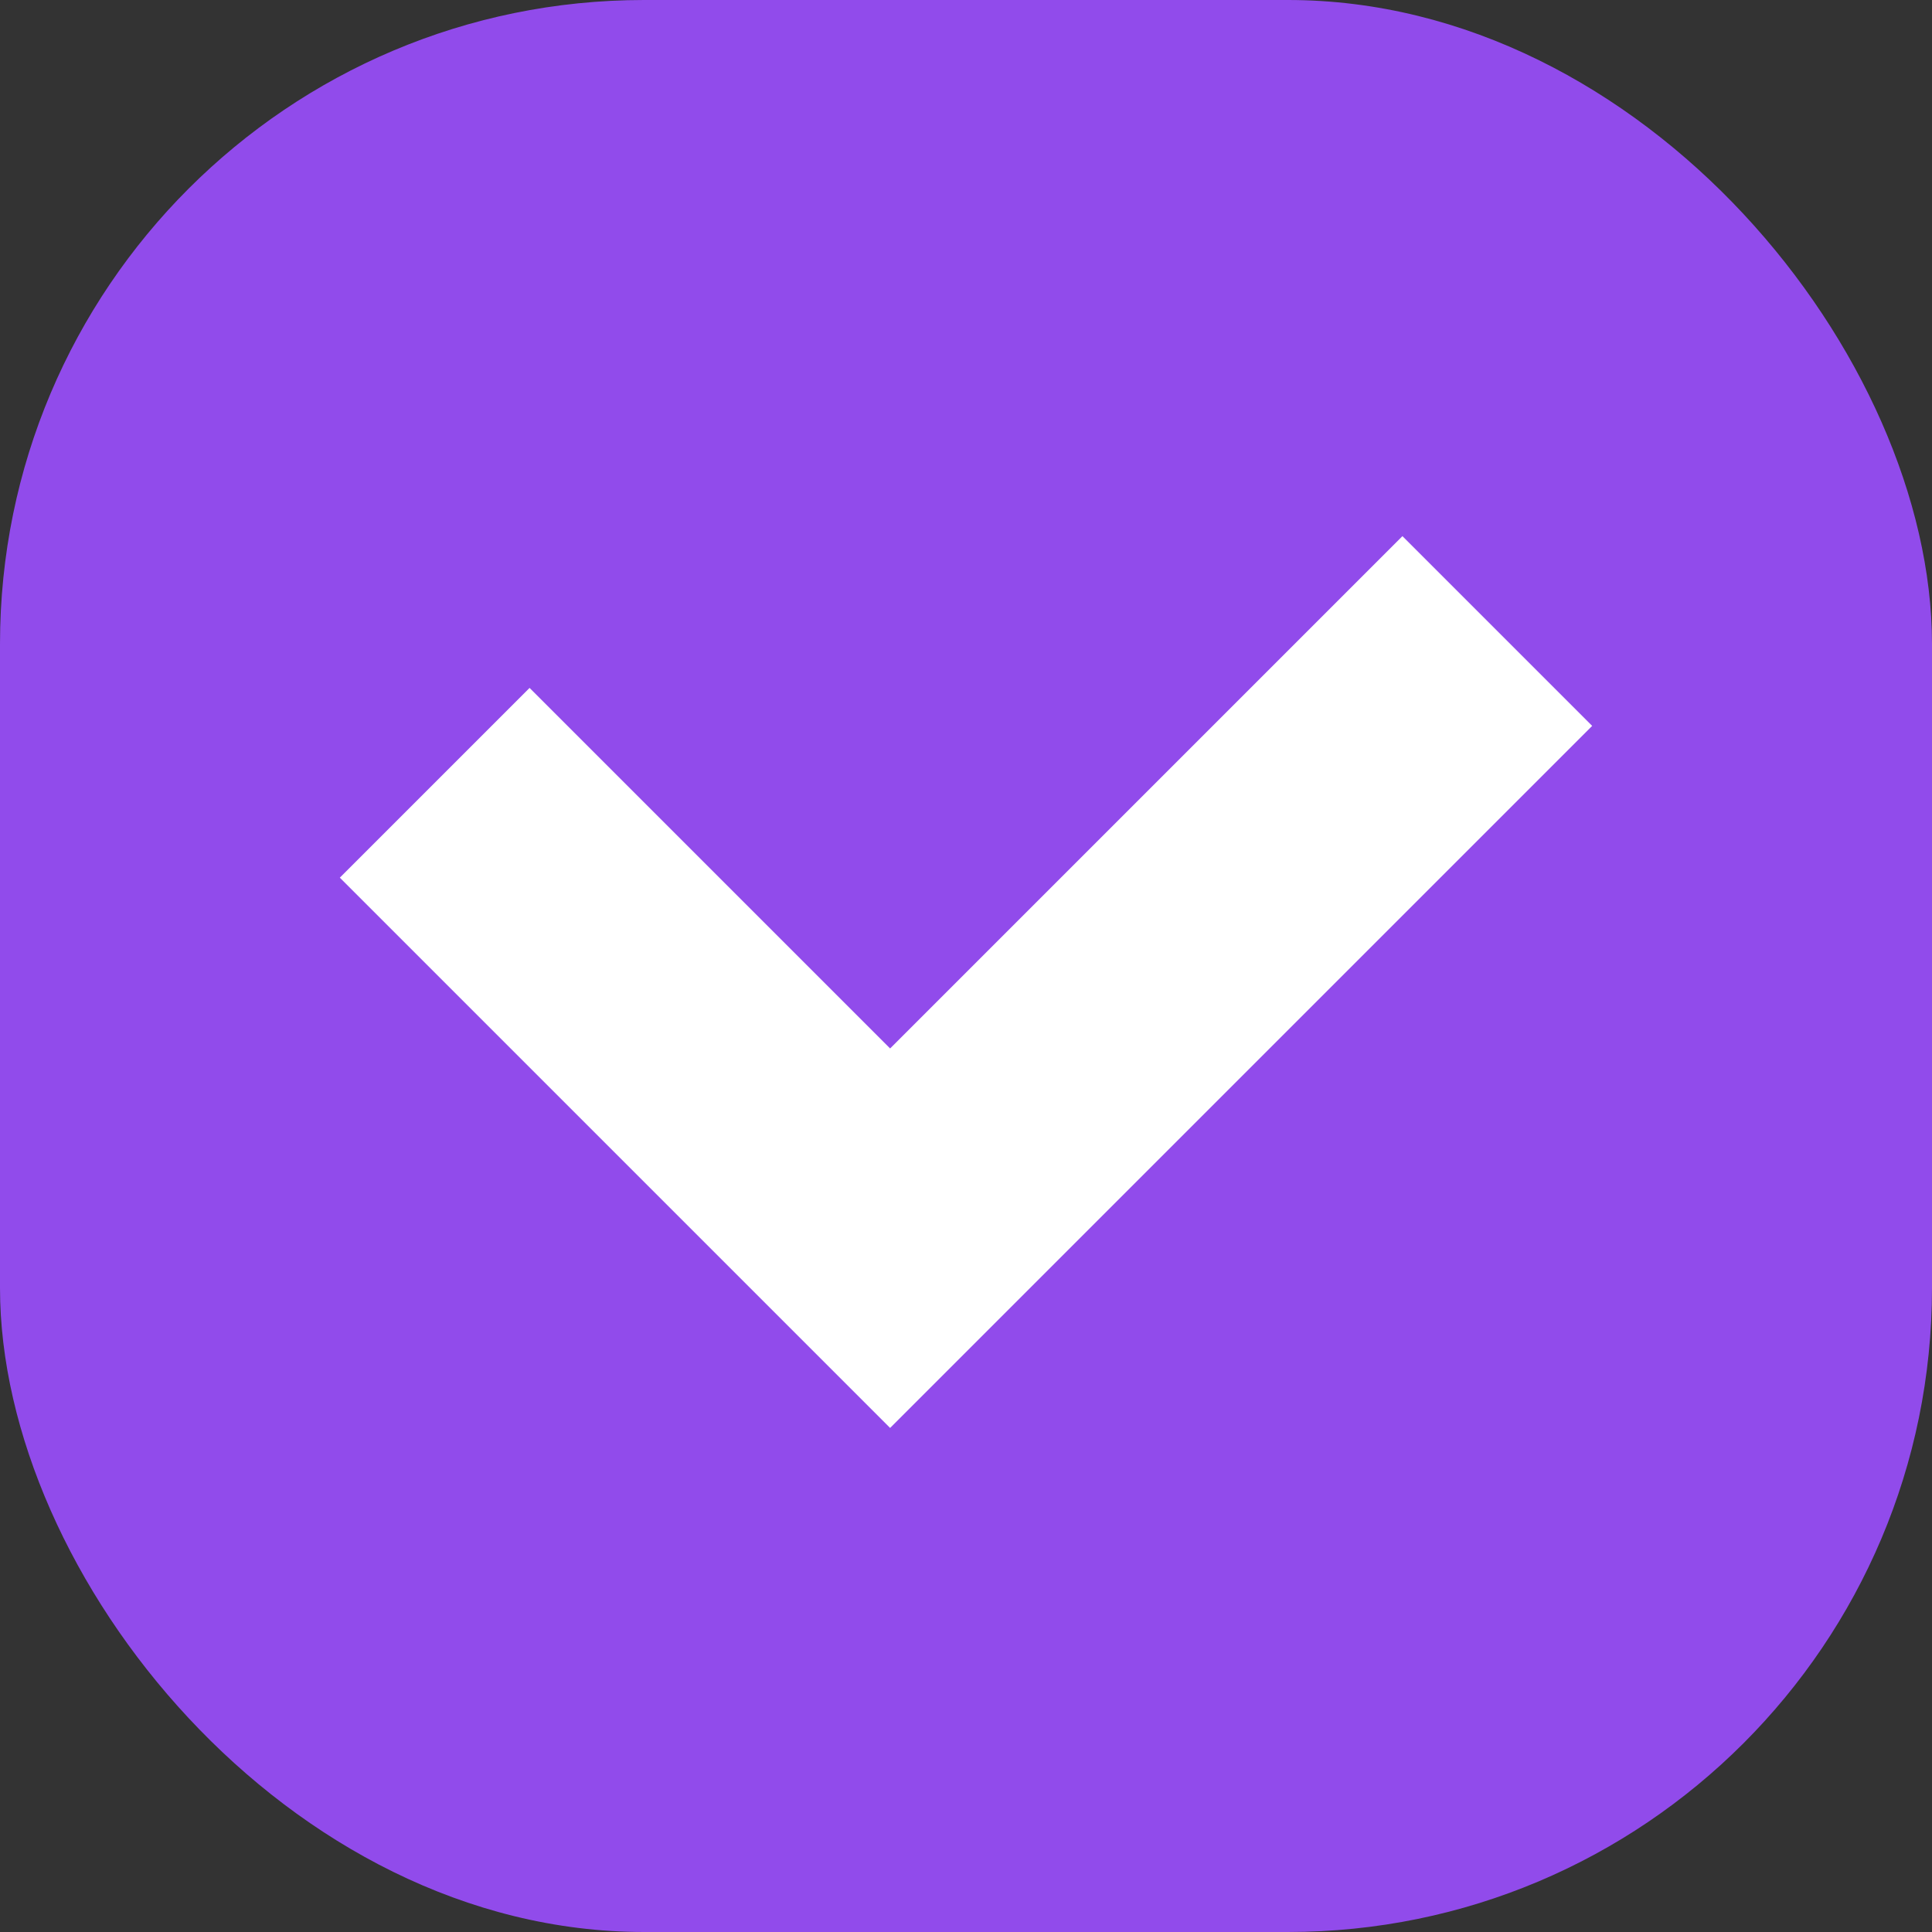 <svg width="18" height="18" viewBox="0 0 18 18" fill="none" xmlns="http://www.w3.org/2000/svg">
    <rect x="0" y="0" width="18" height="18" fill="#333333" stroke="none"/>
    <g clip-path="url(#clip0_803_71)">
        <rect width="18" height="18" fill="#914beb"/>
        <path d="M4.05 7.293L8.293 11.536L13.95 5.879" stroke="white" stroke-width="2.5"/>
    </g>
    <defs>
        <clipPath id="clip0_803_71">
            <rect width="18" height="18" rx="6" fill="white"/>
        </clipPath>
    </defs>
</svg>

